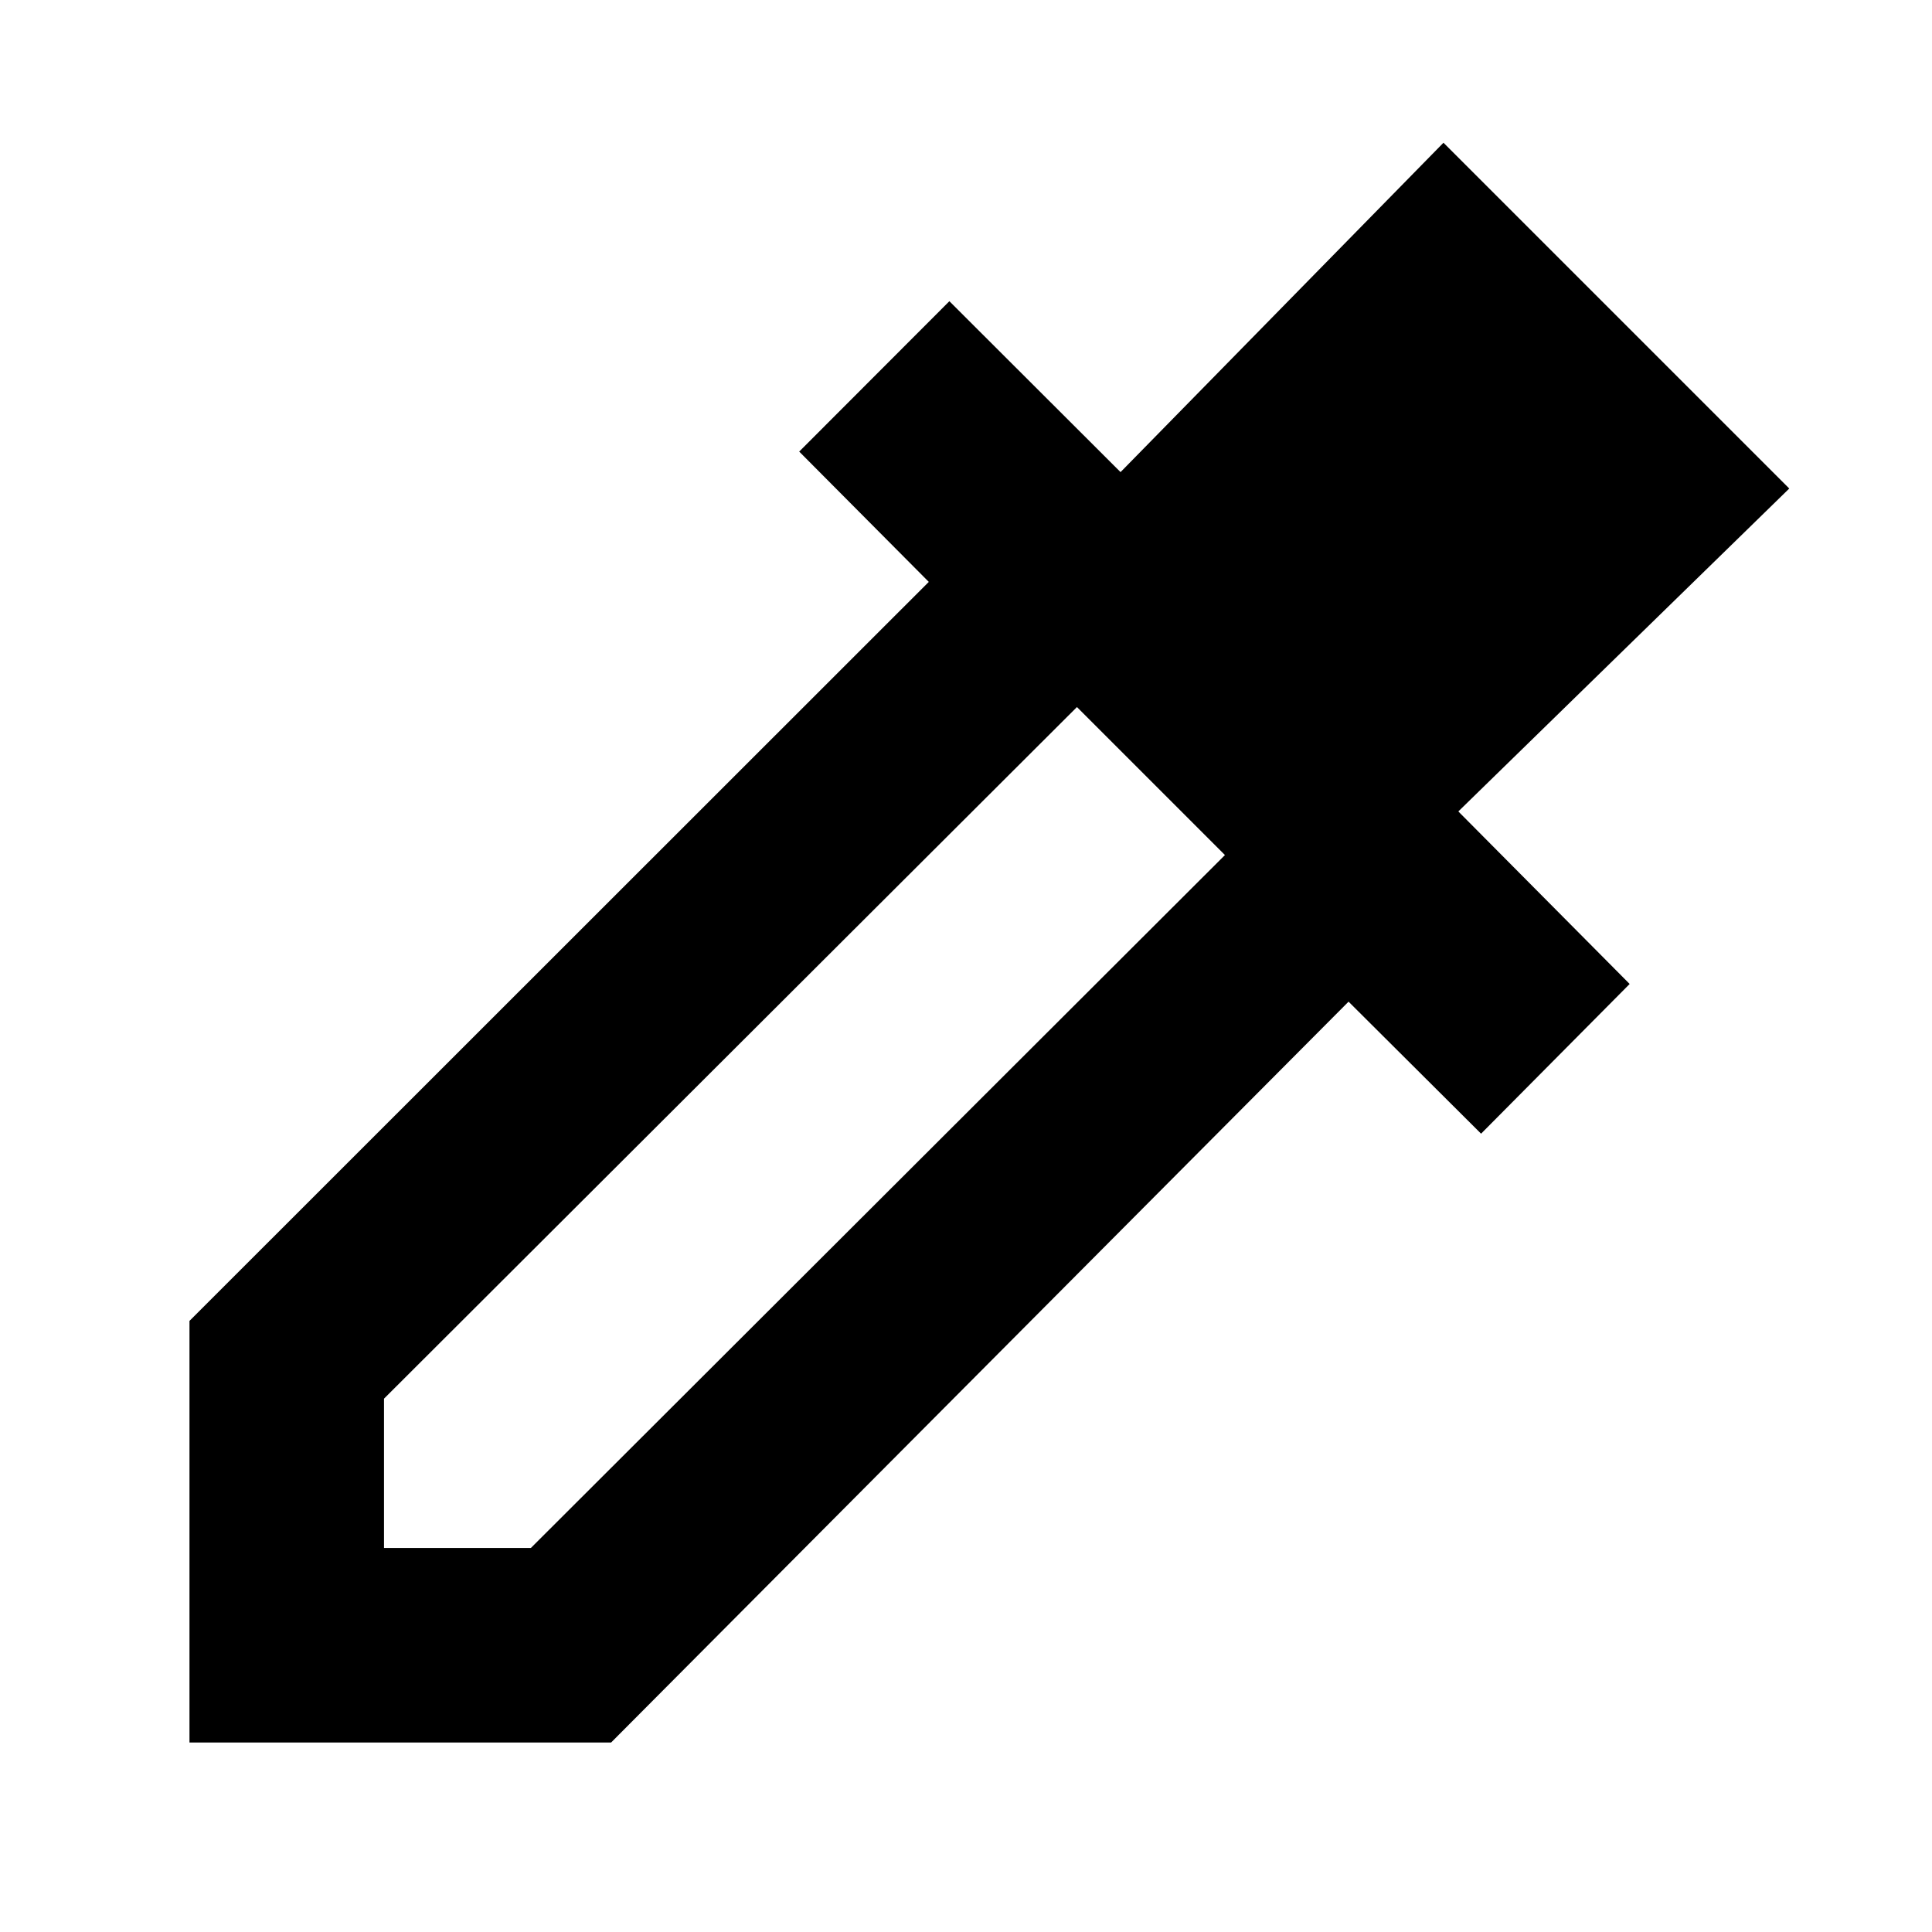 <svg xmlns="http://www.w3.org/2000/svg" height="40" viewBox="0 -960 960 960" width="40"><path d="M94.15-94.15v-209.5l367.36-367.21-64.39-64.75 74.62-74.72 85.05 84.92 160.46-163.66 171.82 171.82L724.64-556.8l85.13 85.73-73.83 74.39-65.85-65.6L303.65-94.15H94.15Zm96.66-96.66h72.97l344.89-344.32-73.54-73.54-344.32 343.66v74.2Z"/></svg>